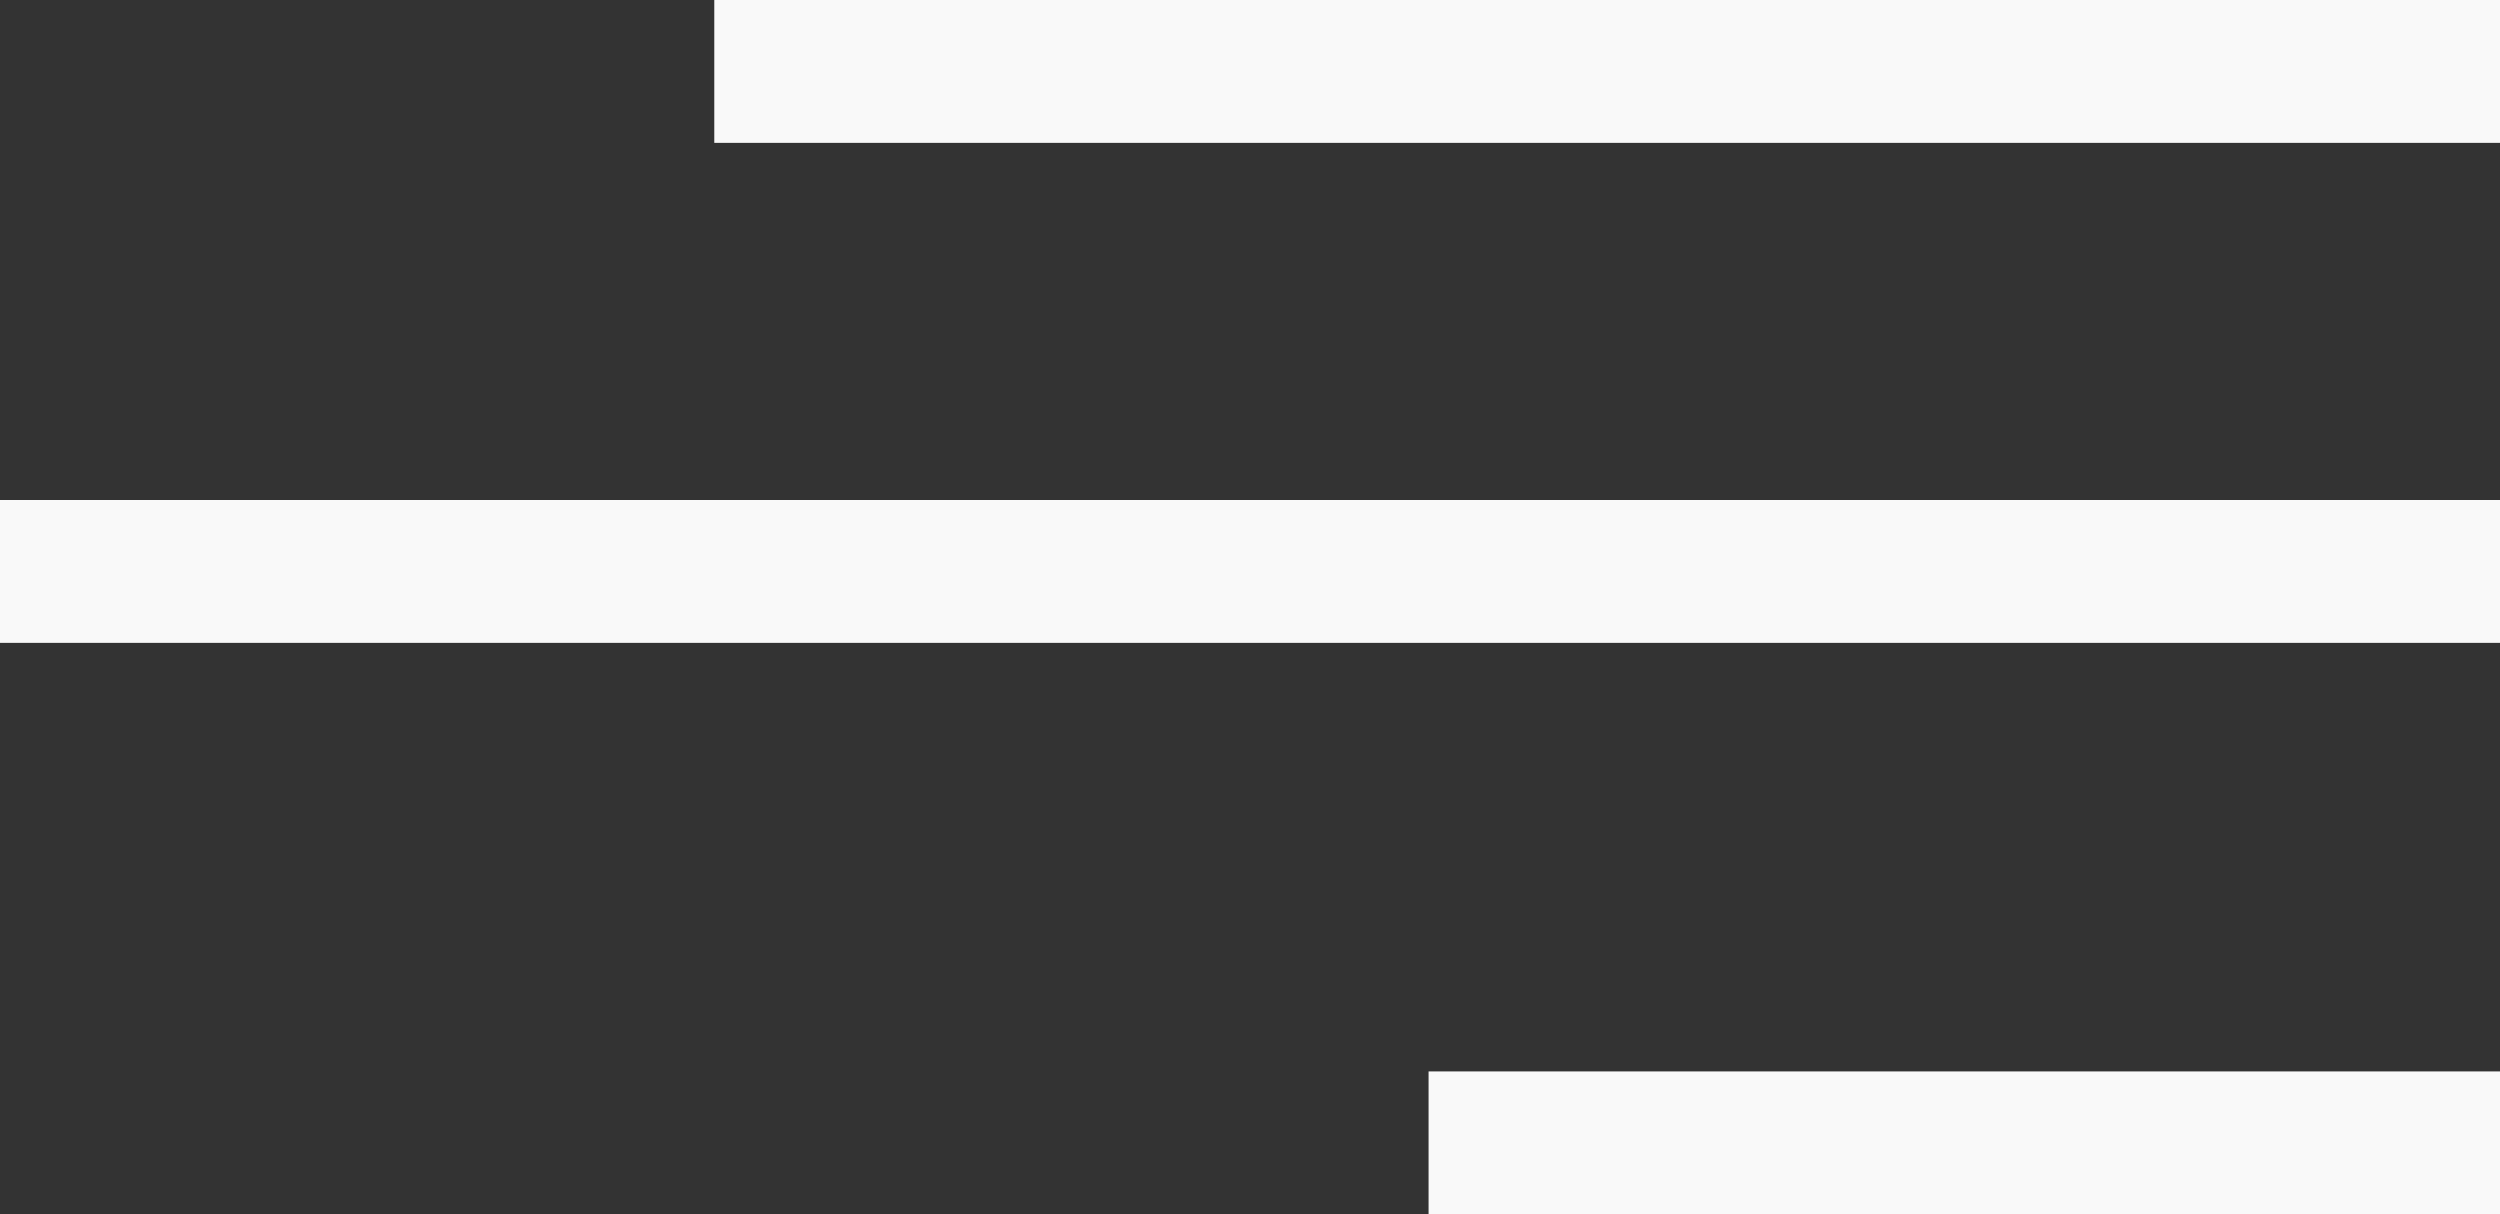 <svg width="35" height="17" viewBox="0 0 35 17" fill="none" xmlns="http://www.w3.org/2000/svg">
<rect x="0" y="0" width="35" height="17" fill="#333333" stroke="none"/>
<line x1="10" y1="1" x2="35" y2="1" stroke="#F9F9F9" stroke-width="2"/>
<line x1="-8.74228e-08" y1="8" x2="35" y2="8" stroke="#F9F9F9" stroke-width="2"/>
<line x1="20" y1="16" x2="35" y2="16" stroke="#F9F9F9" stroke-width="2"/>
</svg>
